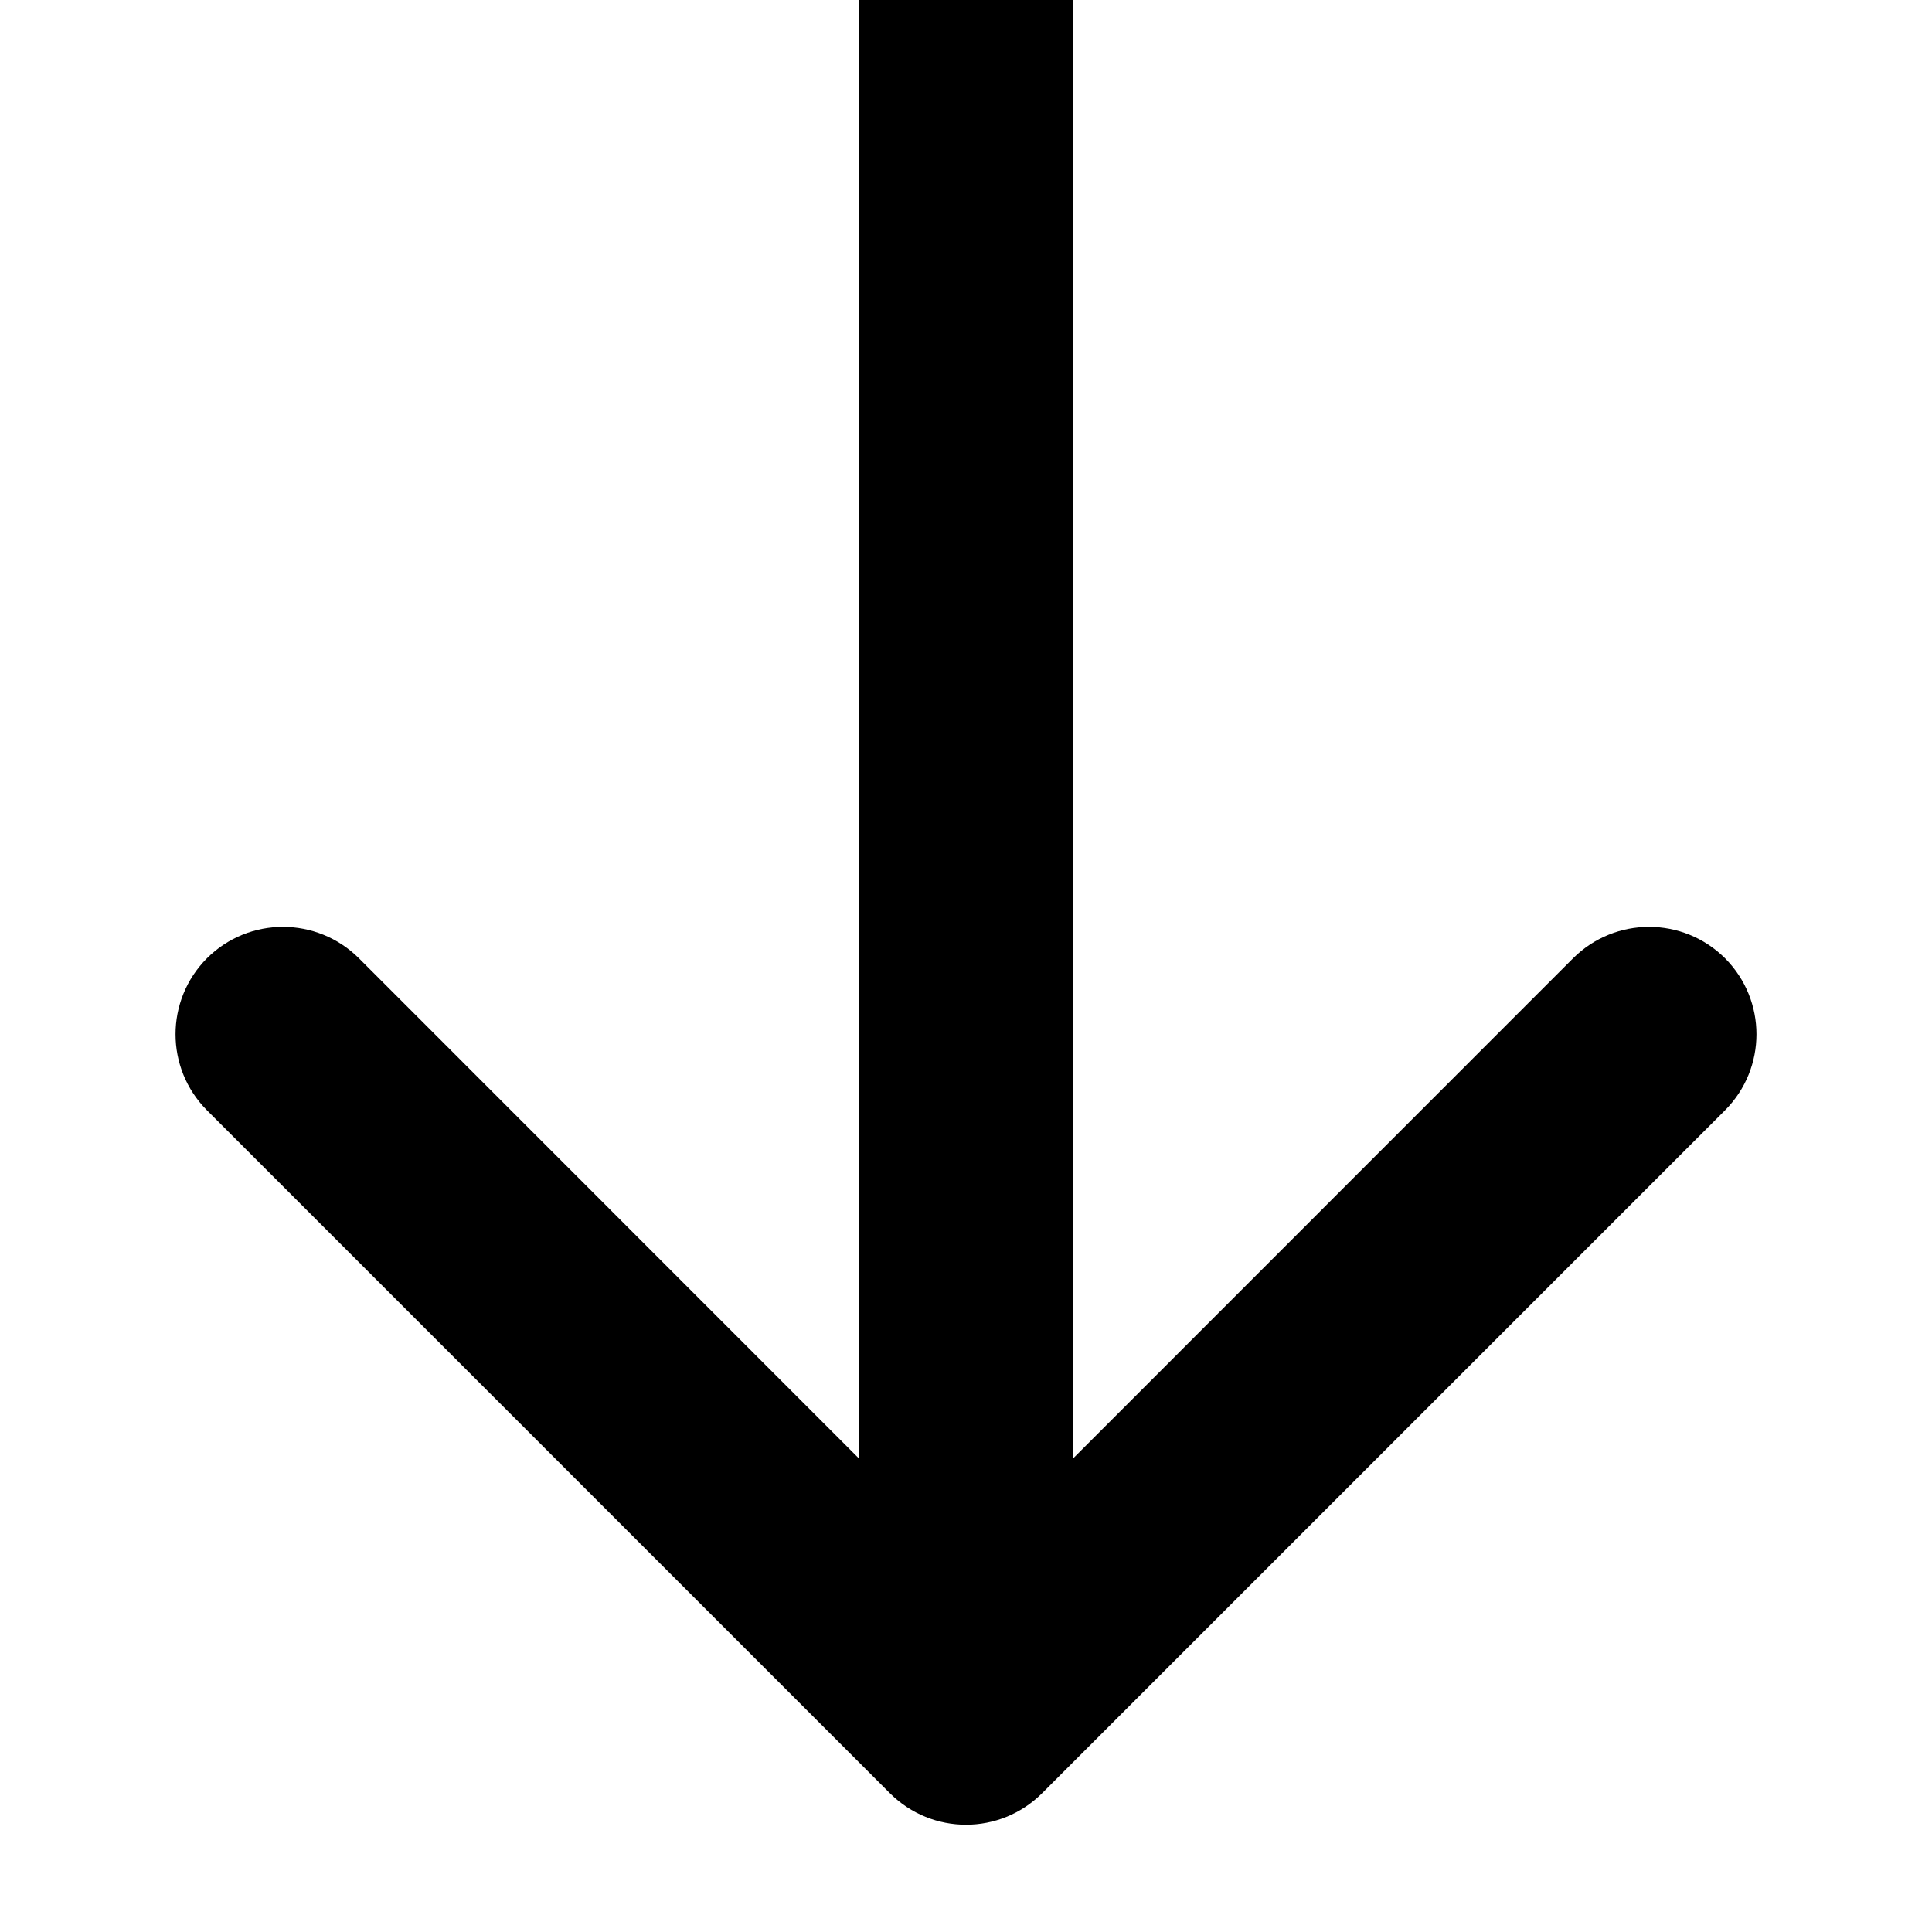 <svg width="9" height="9" viewBox="0 0 9 9" fill="none" xmlns="http://www.w3.org/2000/svg">
<path d="M4.146 8.354C4.342 8.549 4.658 8.549 4.854 8.354L8.036 5.172C8.231 4.976 8.231 4.66 8.036 4.464C7.84 4.269 7.524 4.269 7.328 4.464L4.5 7.293L1.672 4.464C1.476 4.269 1.16 4.269 0.964 4.464C0.769 4.66 0.769 4.976 0.964 5.172L4.146 8.354ZM4 -9.05645e-07L4 8L5 8L5 9.05645e-07L4 -9.05645e-07Z" fill="black"/>
</svg>
